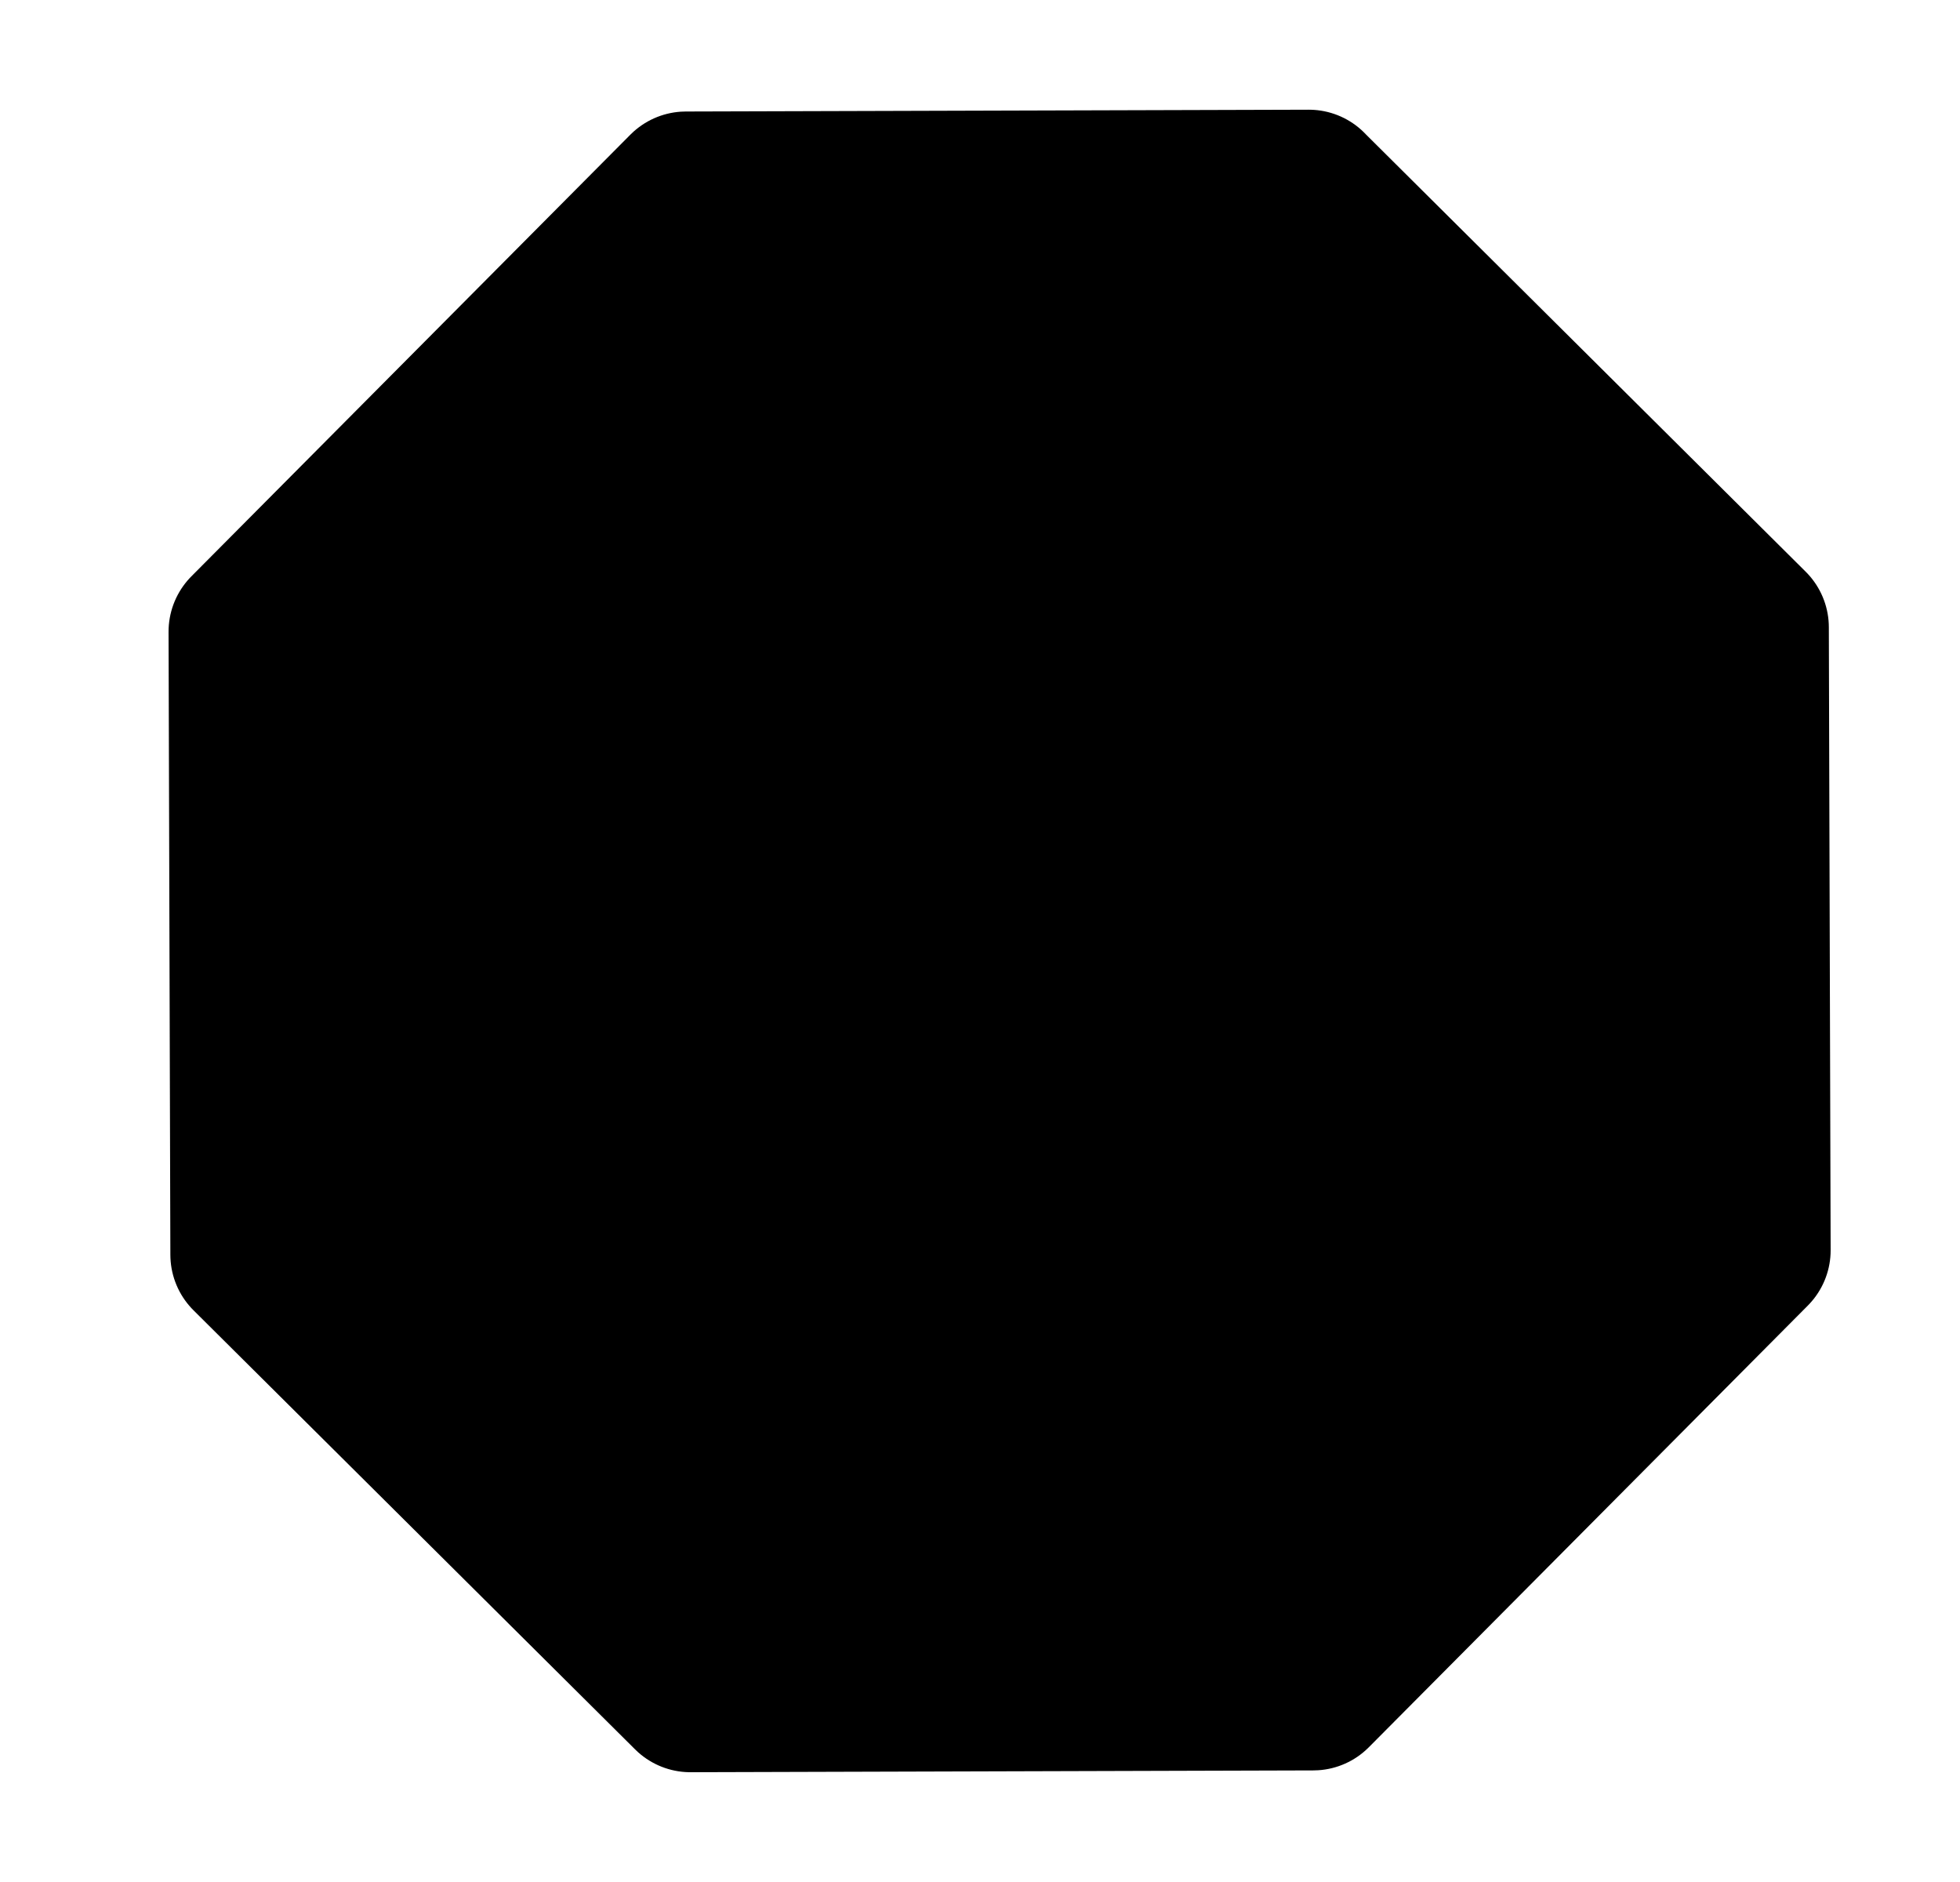 <svg xmlns="http://www.w3.org/2000/svg"
     fill="currentColor"
     viewBox="0 0 25 24">
    <path stroke="currentColor"
          stroke-linejoin="round"
          stroke-width="2"
          d="M16.694 2.4 22.327 8l.023 7.944-5.6 5.633-7.944.023L3.173 16 3.15 8.055l5.6-5.633 7.944-.023Z" />
</svg>